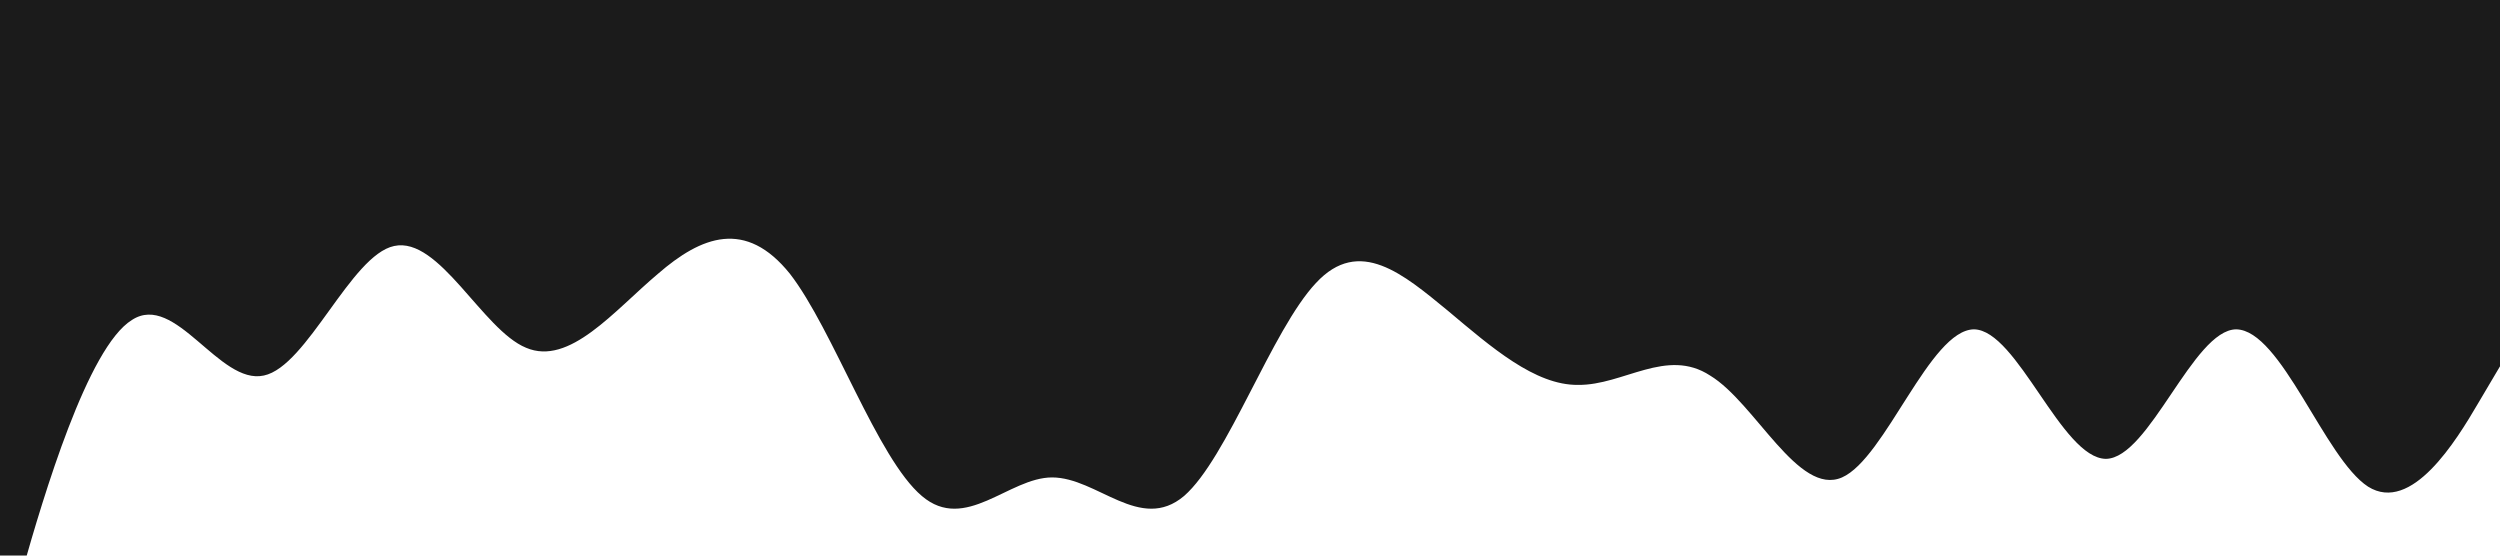 <svg width="1440" height="320" viewBox="0 0 1440 320" fill="none" xmlns="http://www.w3.org/2000/svg">
<path d="M1440 211L1427.4 232.3C1414.7 254 1389 296 1364 280.3C1338.9 264 1314 190 1288 189.7C1263.2 190 1238 264 1213 264.3C1187.4 264 1162 190 1137 189.7C1111.6 190 1086 264 1061 275C1035.8 286 1011 232 985 216.3C960 200 935 222 909 221.7C884.2 222 859 200 834 179C808.4 158 783 136 758 163C732.6 190 707 264 682 285.7C656.8 307 632 275 606 275C581.1 275 556 307 531 285.7C505.3 264 480 190 455 157.7C429.5 126 404 136 379 157.7C353.7 179 328 211 303 200.3C277.9 190 253 136 227 141.7C202.1 147 177 211 152 216.3C126.3 222 101 168 76 184.3C50.5 200 25 286 13 328.3L0 371V-401L55.5 -401C68.2 -401 61 -401 86 -401C111.1 -401 110.5 -401 136.5 -401C161.3 -401 189 -401 214 -401C239.6 -401 249.5 -401 274.5 -401C299.9 -401 325.5 -401 350.5 -401C375.7 -401 413.5 -401 439.5 -401C464.5 -401 475.5 -401 501.5 -401C526.3 -401 528 -401 553 -401C578.6 -401 604 -401 629 -401C654.4 -401 667 -401 692 -401C717.2 -401 732 -401 758 -401C782.9 -401 838.5 -401 863.5 -401C889.2 -401 925 -401 950 -401C975.5 -401 988 -401 1013 -401C1038.3 -401 1073 -401 1098 -401C1123.1 -401 1126.5 -401 1152.5 -401C1177.4 -401 1215 -401 1240 -401C1265.7 -401 1293.5 -401 1318.5 -401C1344 -401 1428 -401 1440 -401V51V211Z" fill="#1B1B1B"/>
</svg>
